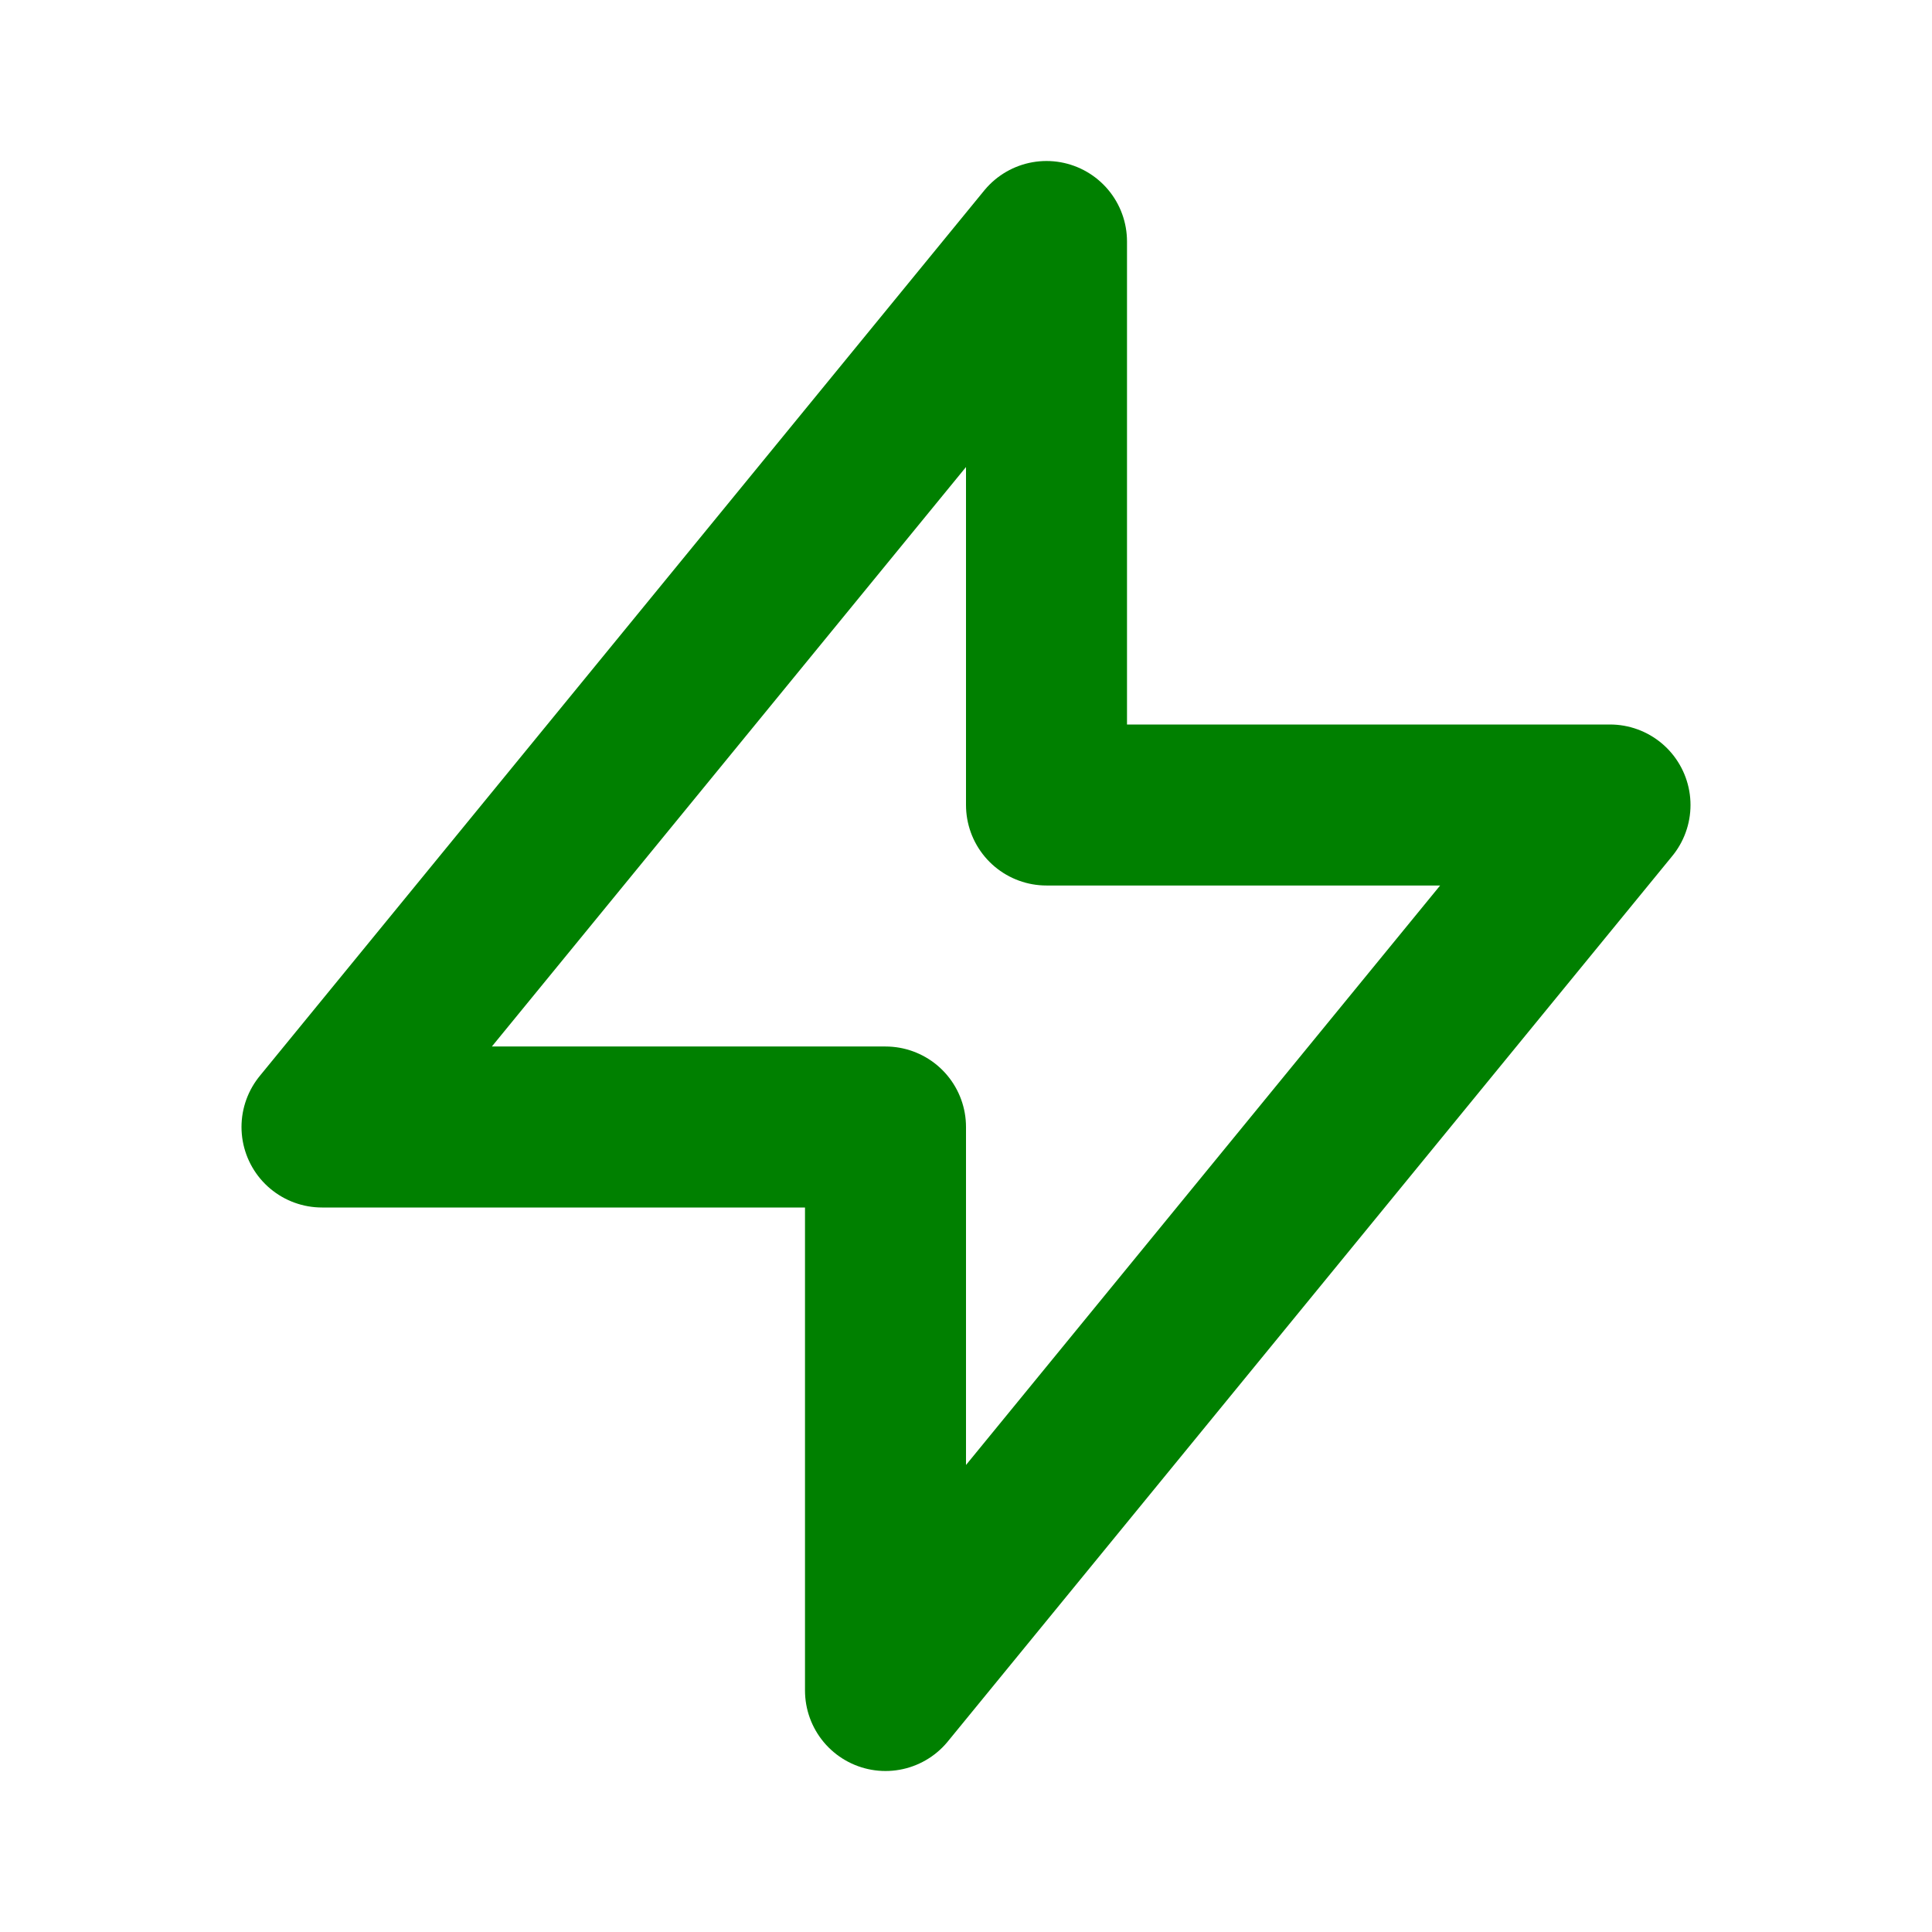 <svg xmlns="http://www.w3.org/2000/svg" id="speed" fill="none" viewBox="0 0 24 24" stroke="green">
  <path stroke-linecap="round" stroke-linejoin="round" stroke-width="2" d="M13 10V3L4 14h7v7l9-11h-7z" />
</svg>